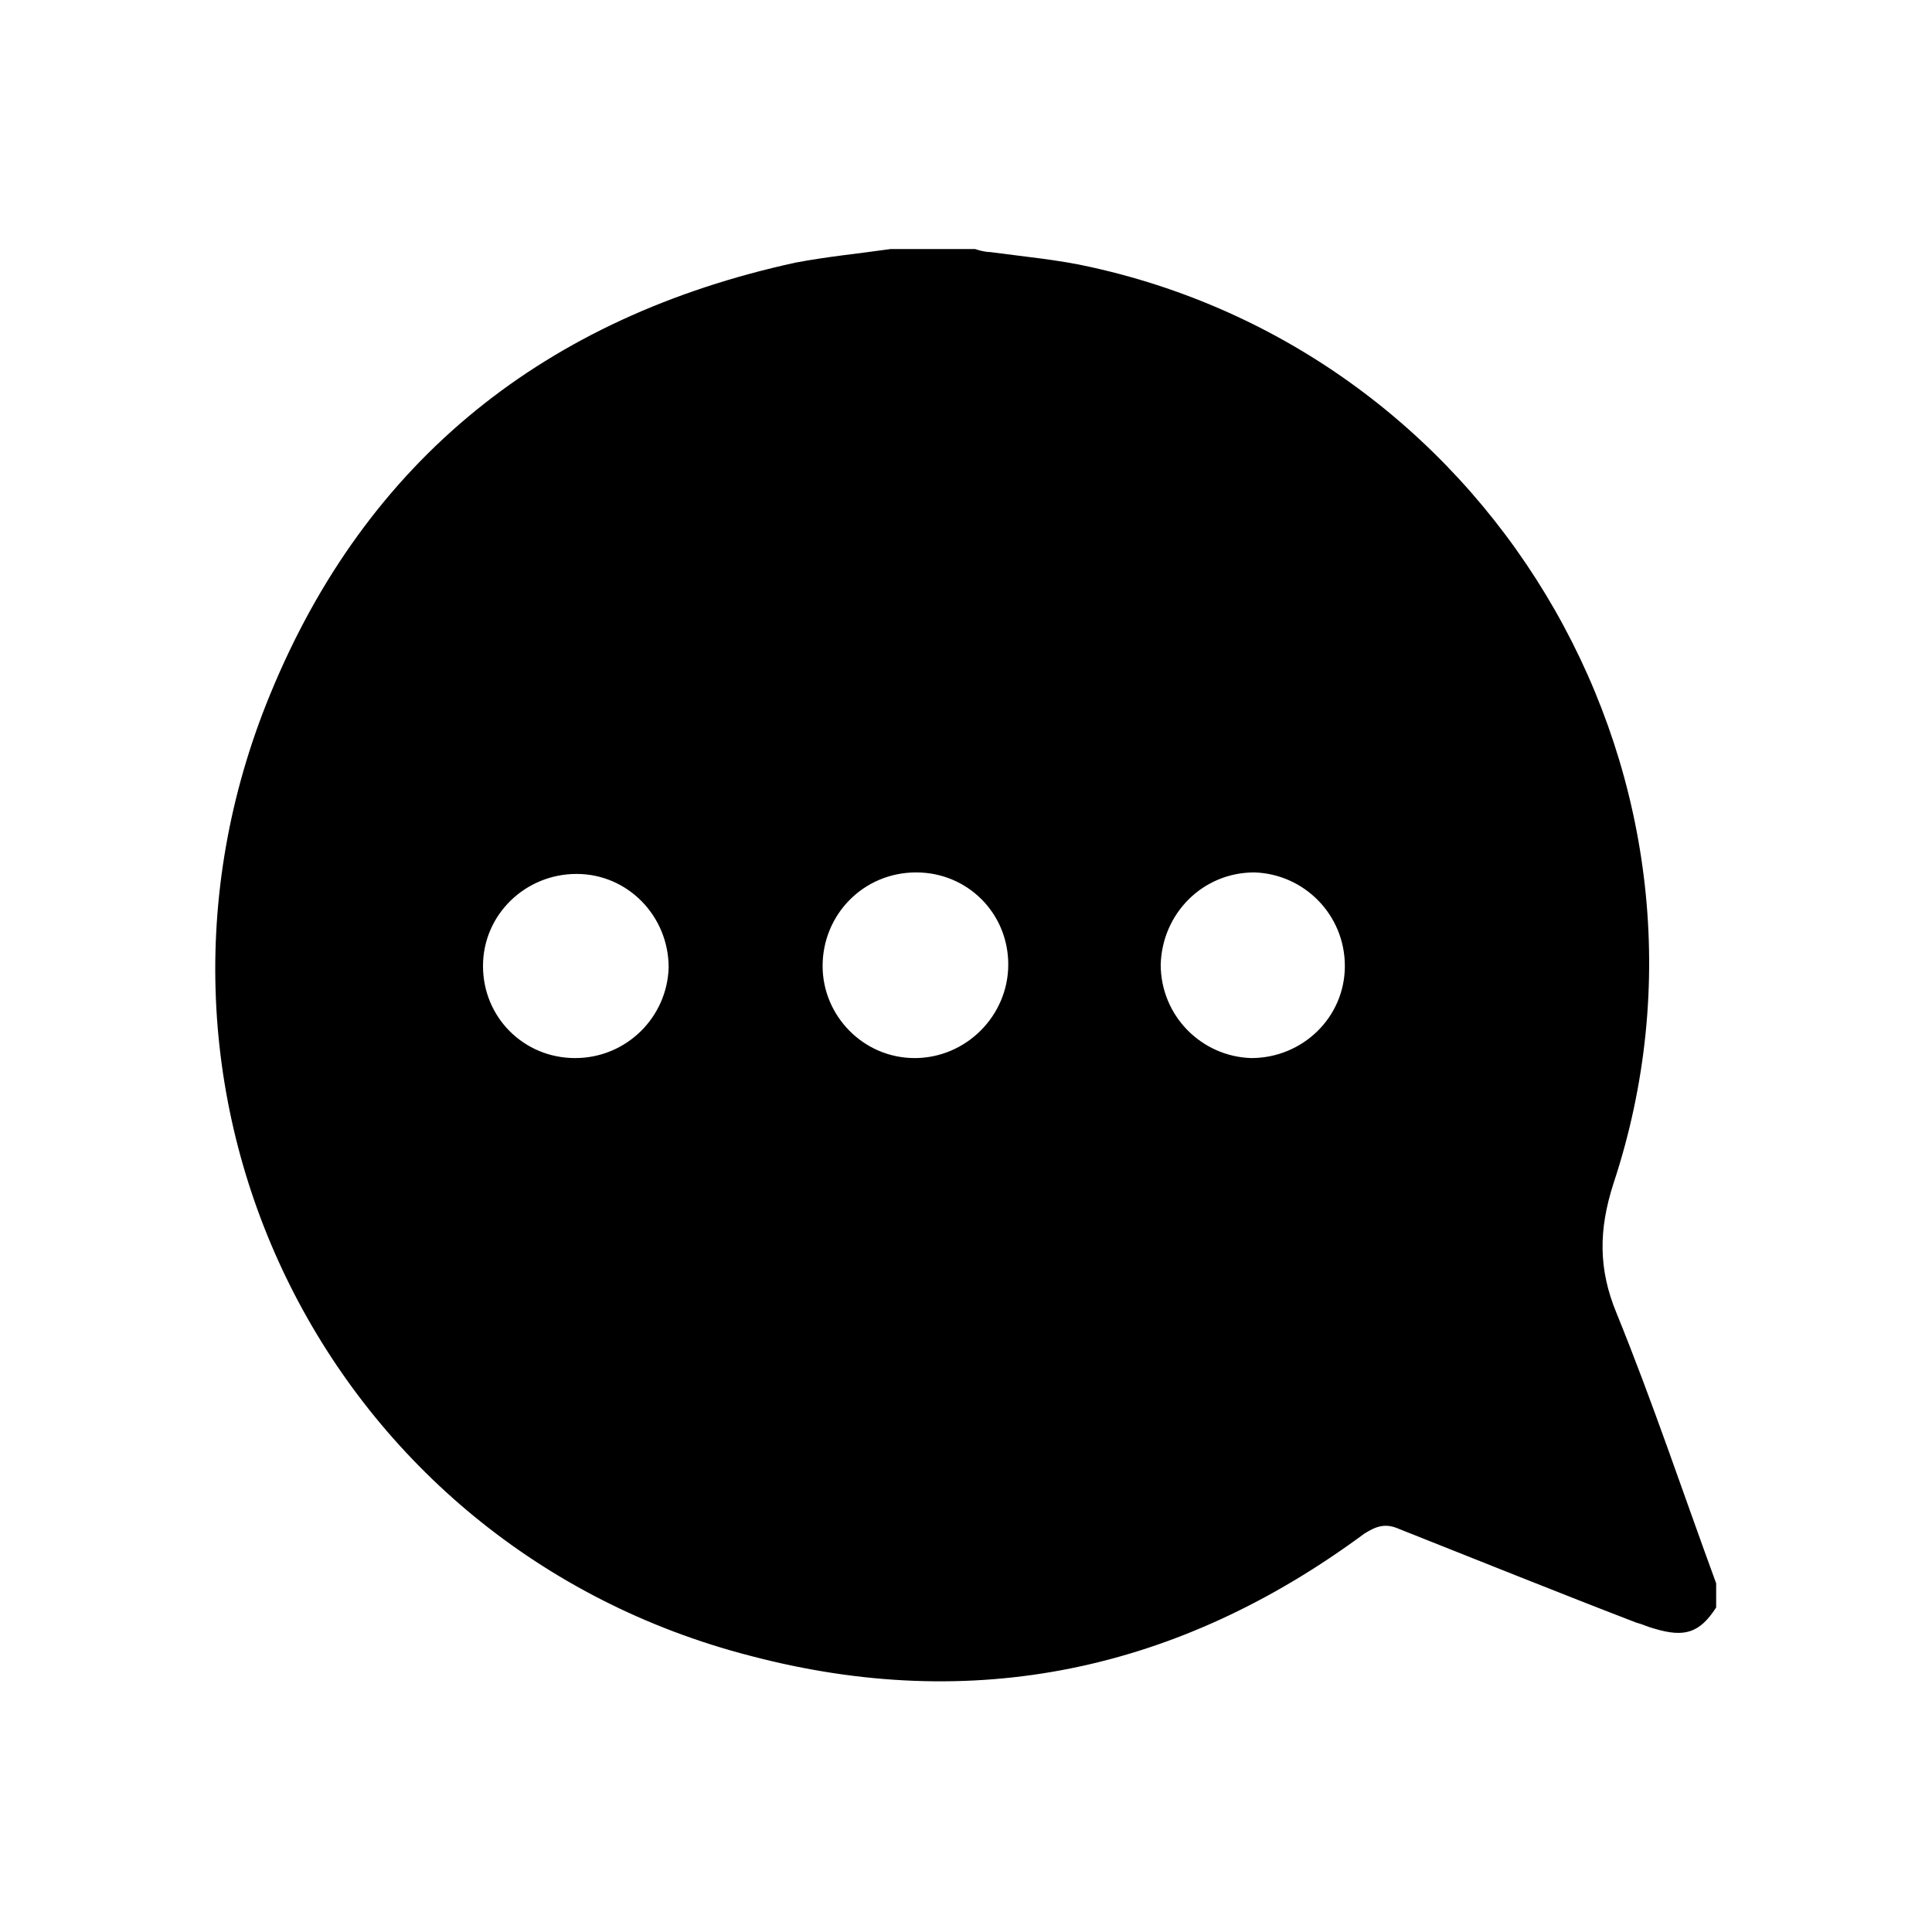 <?xml version="1.0" encoding="utf-8"?>
<!-- Generator: Adobe Illustrator 19.0.0, SVG Export Plug-In . SVG Version: 6.00 Build 0)  -->
<svg version="1.1" id="Layer_1" xmlns="http://www.w3.org/2000/svg" xmlns:xlink="http://www.w3.org/1999/xlink" x="0px" y="0px"
	 viewBox="0 0 128 128" style="enable-background:new 0 0 128 128;" xml:space="preserve">
<path d="M59,16.5c1.9,0,3.7,0,5.6,0c0.3,0.1,0.7,0.2,1,0.2c2.2,0.3,4.5,0.5,6.7,1c27.1,6,43.3,34.4,34.6,60.7c-1,3.1-1,5.7,0.2,8.6
	c2.4,5.9,4.4,11.9,6.6,17.9c0,0.5,0,1.1,0,1.6c-1.1,1.7-2.1,2-4.1,1.4c-0.4-0.1-0.8-0.3-1.2-0.4c-5.2-2-10.4-4.1-15.7-6.2
	c-0.9-0.4-1.5-0.2-2.3,0.3c-12.3,9.1-25.9,12-40.7,8.1C21.8,102.5,6.9,72.7,17.9,46c6.4-15.6,18.3-25,34.8-28.6
	C54.8,17,56.9,16.8,59,16.5z M38.2,57.9c-3.4,0-6.2,2.7-6.2,6.1c0,3.4,2.7,6.1,6.1,6.1c3.4,0,6.1-2.7,6.2-6
	C44.3,60.7,41.6,57.9,38.2,57.9z M54.5,64c0,3.3,2.7,6.1,6.1,6.1c3.4,0,6.2-2.8,6.2-6.2c0-3.4-2.7-6.1-6.1-6.1
	C57.2,57.8,54.5,60.6,54.5,64z M76.9,63.9c0,3.4,2.7,6.1,6,6.2c3.4,0,6.2-2.7,6.2-6.1c0-3.4-2.7-6.1-6-6.2
	C79.7,57.8,77,60.5,76.9,63.9z"/>
</svg>
